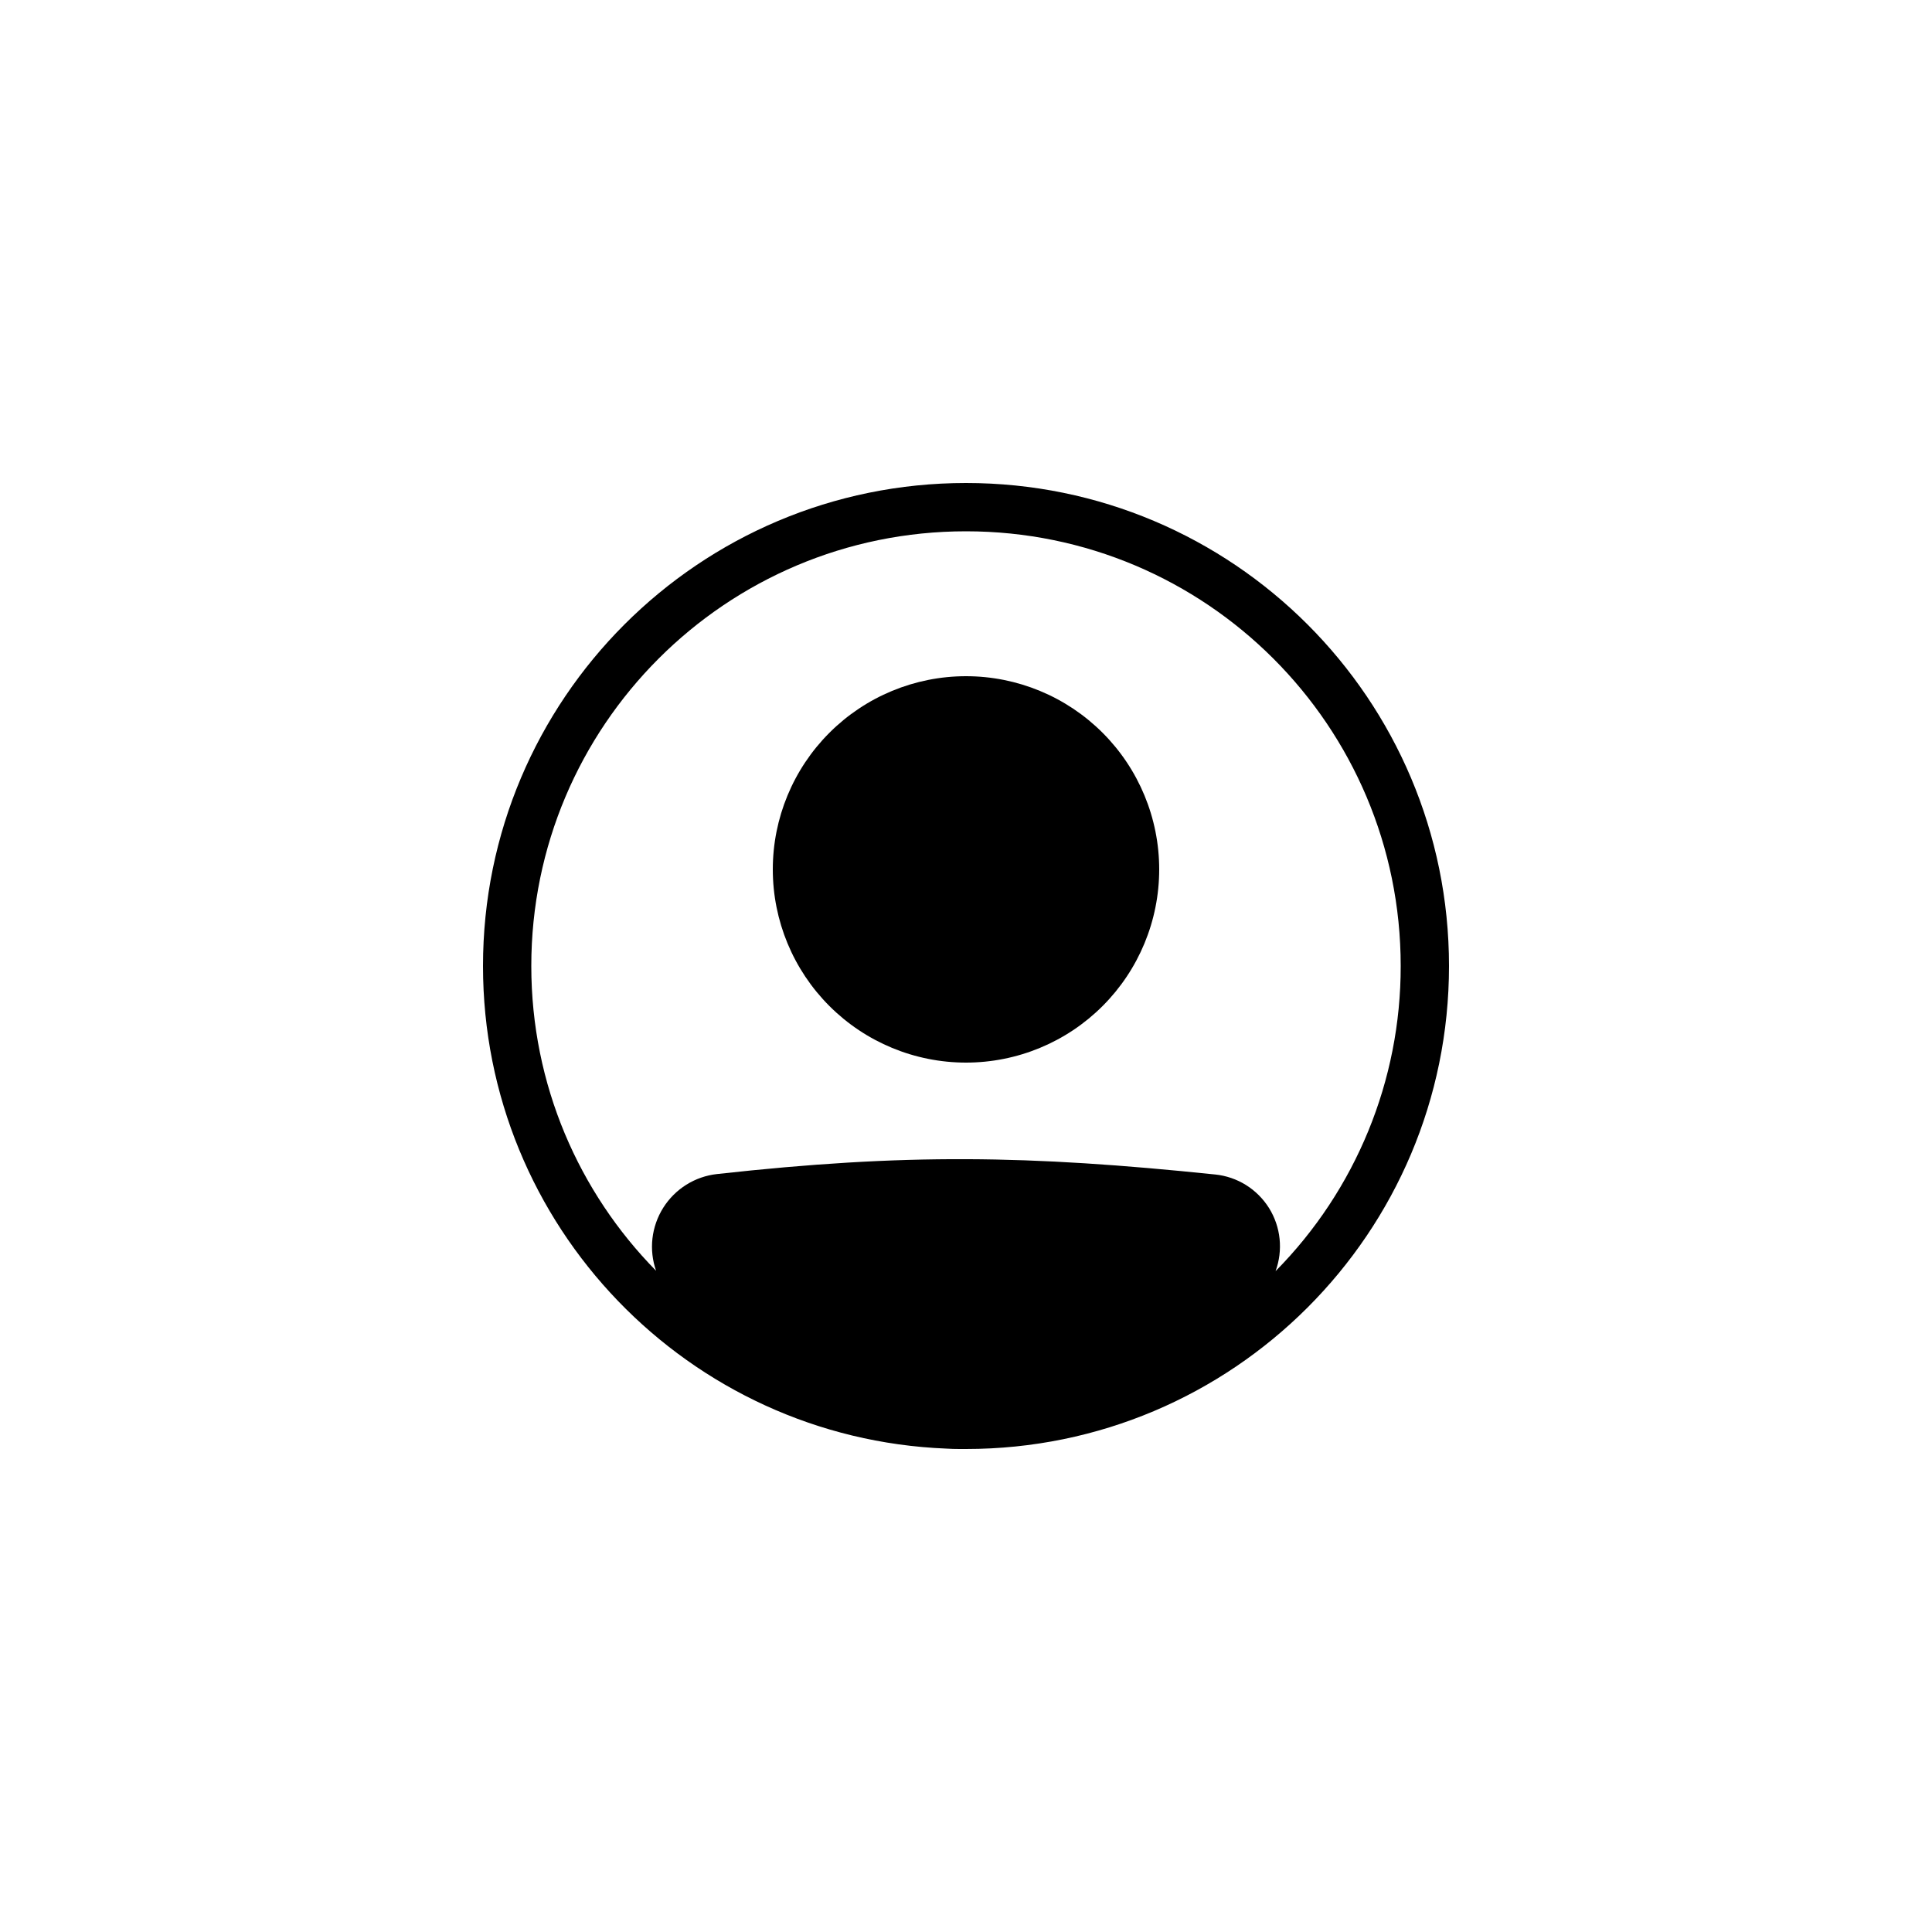 <svg width="48" height="48" viewBox="0 0 48 48" fill="none" xmlns="http://www.w3.org/2000/svg">
<g filter="url(#filter0_d_3107_4946)">
<circle cx="24" cy="24" r="20" fill="white"/>
</g>
<g clip-path="url(#clip0_3107_4946)">
<path d="M28.8 21.6C28.8 22.873 28.294 24.094 27.394 24.994C26.494 25.894 25.273 26.4 24 26.4C22.727 26.4 21.506 25.894 20.606 24.994C19.706 24.094 19.2 22.873 19.2 21.6C19.2 20.327 19.706 19.106 20.606 18.206C21.506 17.306 22.727 16.8 24 16.8C25.273 16.8 26.494 17.306 27.394 18.206C28.294 19.106 28.8 20.327 28.8 21.6Z" fill="black"/>
<path fill-rule="evenodd" clip-rule="evenodd" d="M23.51 35.99C17.11 35.734 12 30.463 12 24C12 17.372 17.372 12 24 12C30.628 12 36 17.372 36 24C36 30.628 30.628 36 24 36H23.836C23.727 36 23.618 35.997 23.51 35.99ZM16.3 31.572C16.21 31.314 16.179 31.04 16.21 30.769C16.241 30.498 16.333 30.237 16.478 30.006C16.624 29.775 16.819 29.58 17.05 29.435C17.281 29.29 17.542 29.199 17.813 29.169C22.491 28.651 25.538 28.698 30.193 29.18C30.464 29.208 30.726 29.298 30.957 29.442C31.189 29.587 31.384 29.783 31.529 30.014C31.673 30.246 31.763 30.507 31.791 30.779C31.819 31.05 31.785 31.325 31.691 31.581C33.687 29.563 34.804 26.838 34.8 24C34.8 18.035 29.965 13.2 24 13.2C18.035 13.2 13.2 18.035 13.2 24C13.2 26.95 14.383 29.623 16.3 31.572Z" fill="black"/>
</g>
<defs>
<filter id="filter0_d_3107_4946" x="0" y="0" width="48" height="48" filterUnits="userSpaceOnUse" color-interpolation-filters="sRGB">
<feFlood flood-opacity="0" result="BackgroundImageFix"/>
<feColorMatrix in="SourceAlpha" type="matrix" values="0 0 0 0 0 0 0 0 0 0 0 0 0 0 0 0 0 0 127 0" result="hardAlpha"/>
<feOffset/>
<feGaussianBlur stdDeviation="2"/>
<feComposite in2="hardAlpha" operator="out"/>
<feColorMatrix type="matrix" values="0 0 0 0 0 0 0 0 0 0 0 0 0 0 0 0 0 0 0.25 0"/>
<feBlend mode="normal" in2="BackgroundImageFix" result="effect1_dropShadow_3107_4946"/>
<feBlend mode="normal" in="SourceGraphic" in2="effect1_dropShadow_3107_4946" result="shape"/>
</filter>
<clipPath id="clip0_3107_4946">
<rect width="24" height="24" fill="white" transform="translate(12 12)"/>
</clipPath>
</defs>
</svg>
